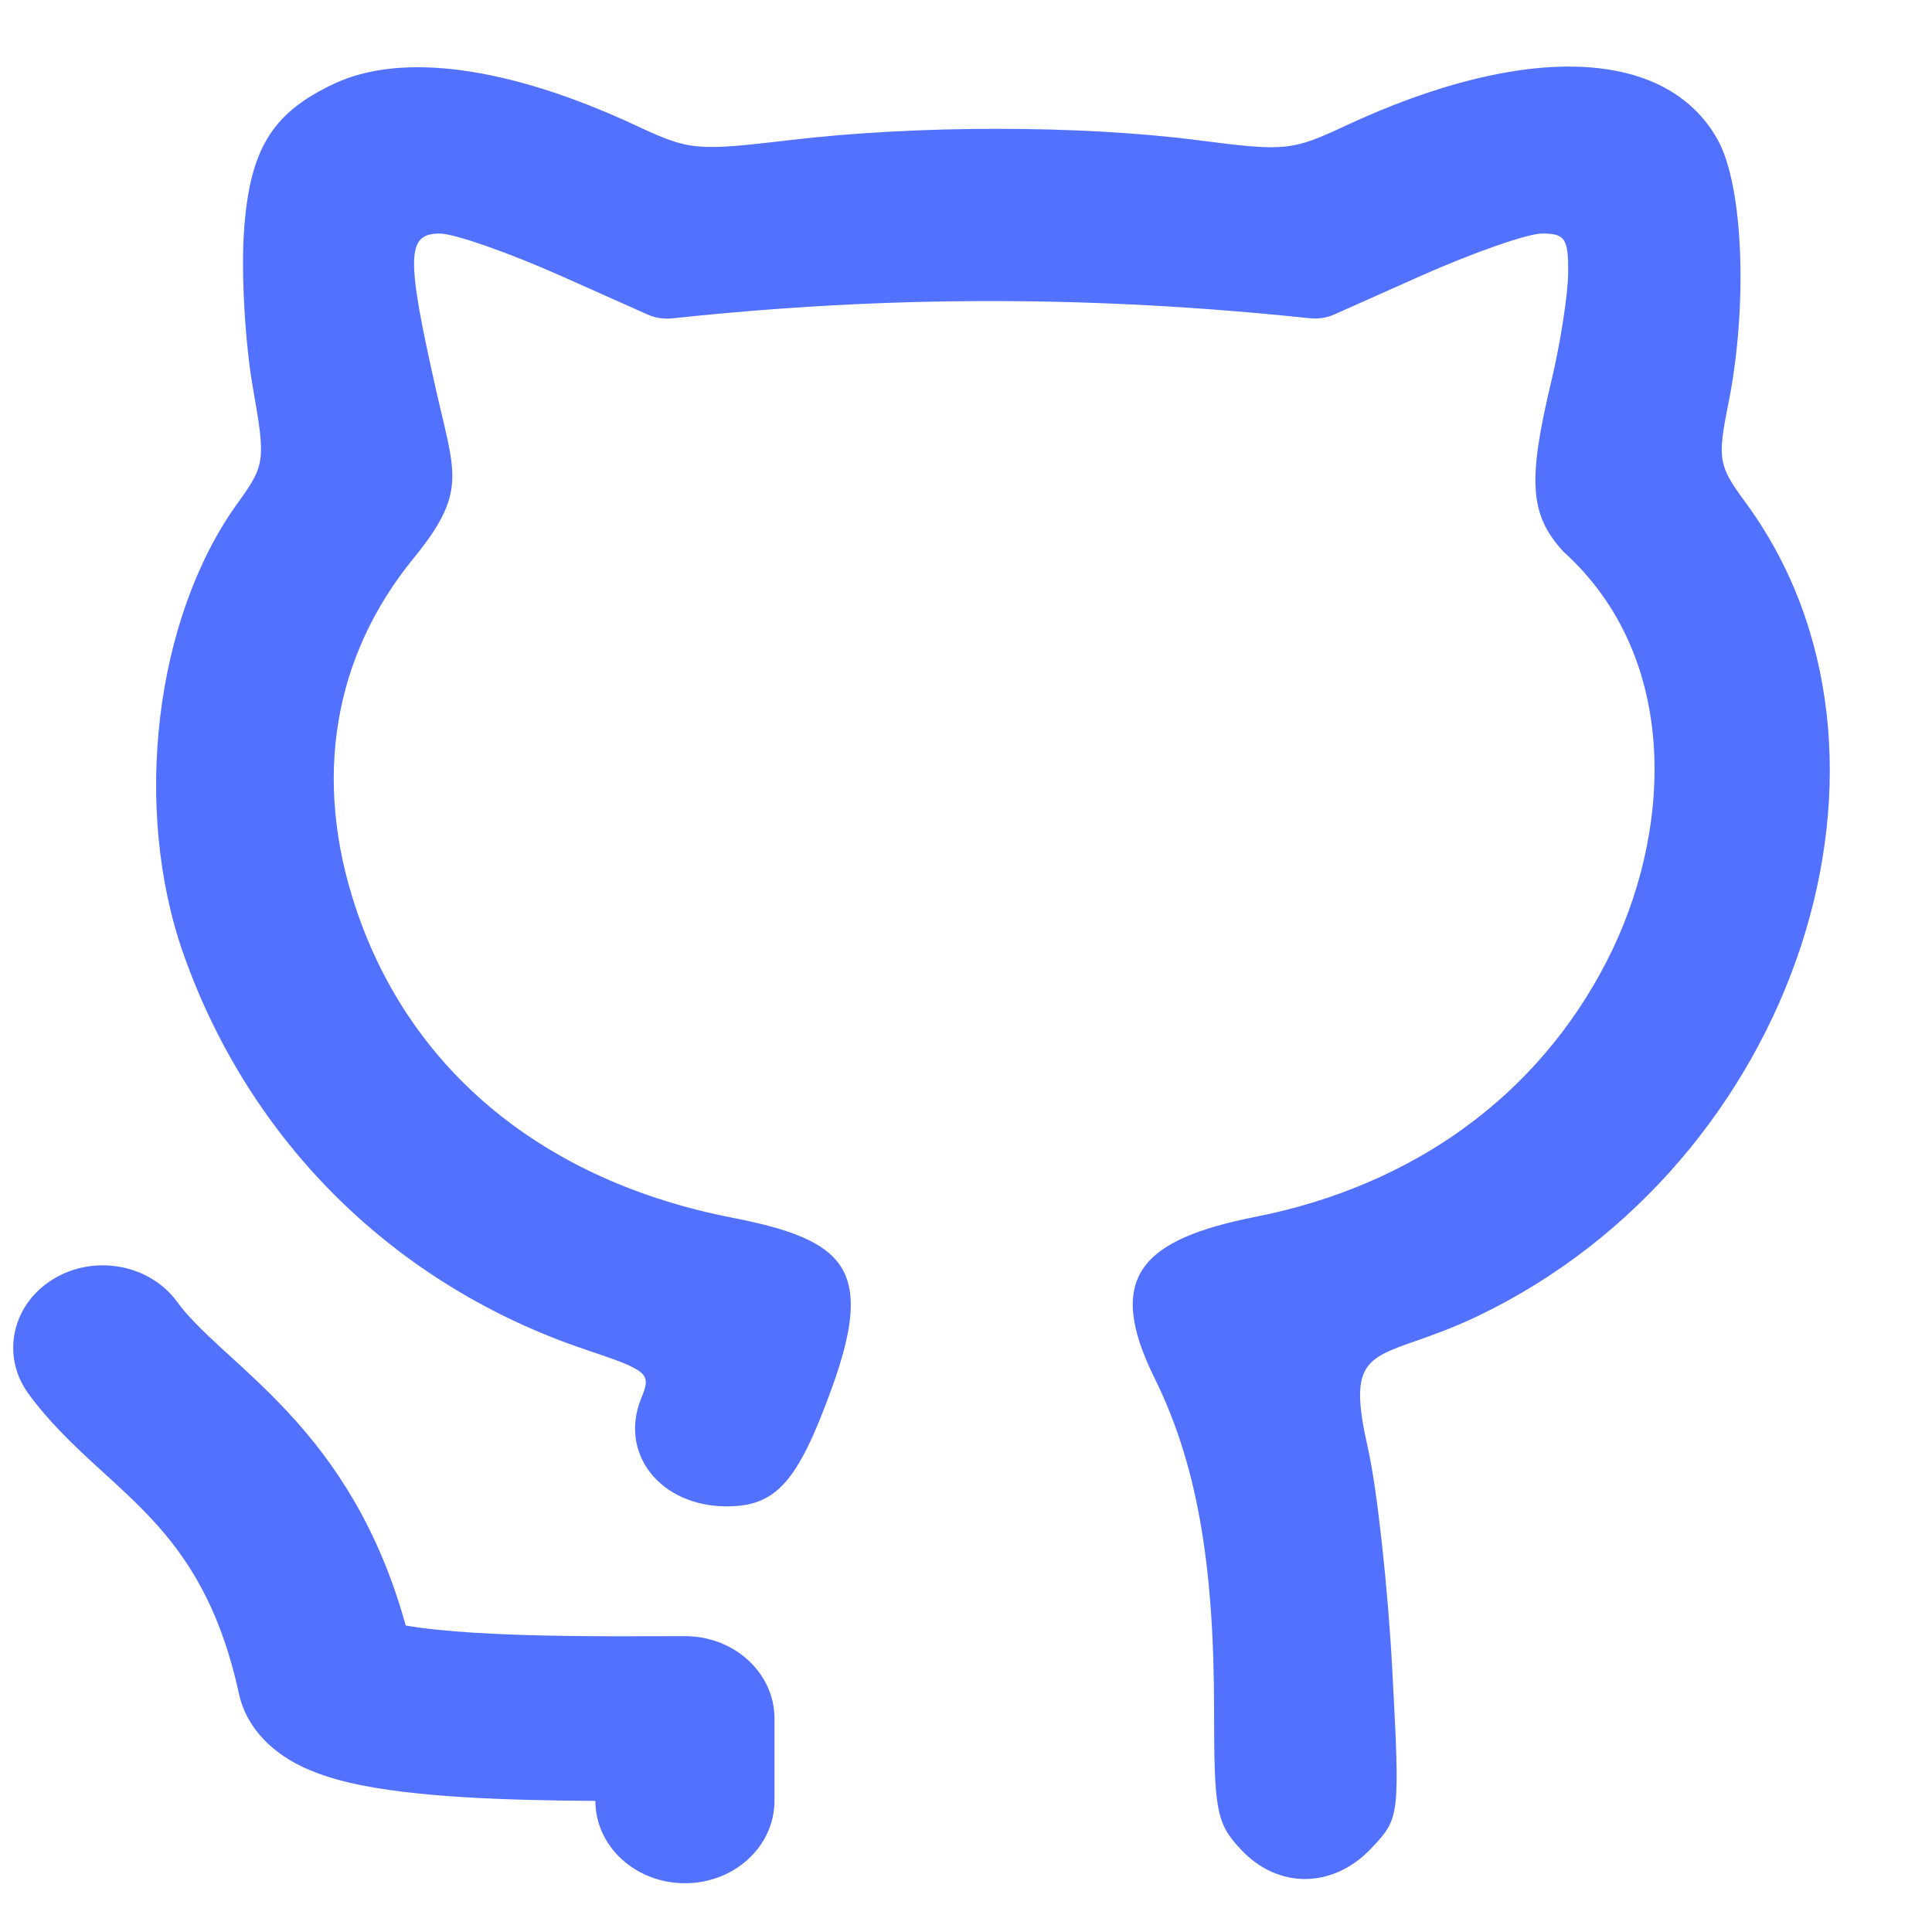 <svg xmlns="http://www.w3.org/2000/svg" xmlns:xlink="http://www.w3.org/1999/xlink" width="500" zoomAndPan="magnify" viewBox="0 0 375 375" height="500" preserveAspectRatio="xMidYMid meet" version="1.0"><path fill="#5271ff" d="M 47.312 45.629 C 48.328 29.156 52.602 21.996 64.871 16.242 C 78.074 10.051 98.891 12.93 123.383 24.34 C 133.934 29.254 135.004 29.352 153.496 27.172 C 178.07 24.273 209.715 24.281 232.398 27.203 C 249.559 29.41 250.68 29.297 261.258 24.367 C 296.023 8.168 323.477 9.234 333.418 27.152 C 338.383 36.094 339.301 59.309 335.457 78.453 C 333.328 89.066 333.555 90.395 338.688 97.363 C 374.844 146.367 348.793 225.801 286.84 255.445 C 282.102 257.715 278.105 259.121 274.852 260.262 C 264.852 263.773 261.82 264.84 265.496 281.004 C 267.266 288.773 269.395 308.102 270.234 323.957 C 271.75 352.609 271.73 352.812 266.266 358.66 C 258.824 366.613 248.105 366.746 240.848 358.977 C 236.109 353.914 235.652 351.516 235.652 331.973 C 235.652 303.09 232.211 283.895 224.078 267.441 C 214.41 247.863 221.574 240.566 243.691 236.188 C 274.43 230.102 298.441 212.656 311.82 186.668 C 324.543 161.965 326.461 127.832 303.457 107.07 C 296.91 99.922 296.461 93.449 301.129 73.914 C 302.871 66.613 304.336 57.199 304.379 52.984 C 304.441 46.332 303.789 45.324 299.344 45.324 C 296.531 45.324 285.789 49.082 275.48 53.68 L 259.02 61.023 C 257.527 61.691 255.848 61.945 254.199 61.77 C 212.344 57.355 172.578 57.285 130.52 61.793 C 128.863 61.969 127.176 61.715 125.684 61.043 L 109.23 53.703 C 98.922 49.098 88.18 45.332 85.367 45.332 C 78.871 45.332 78.773 49.746 84.695 75.957 C 88.312 91.965 90.746 95.535 80.289 108.336 C 64.613 127.523 60.699 151.352 69.105 176.387 C 79.695 207.938 105.641 229.246 142.121 236.355 C 164.109 240.645 169.855 246.234 161.457 269.43 C 154.848 287.68 150.668 292.383 141.062 292.383 C 128.137 292.383 120.039 282.09 124.496 271.312 C 126.457 266.566 125.871 266.059 113.77 261.996 C 76.812 249.602 48.547 221.82 35.621 185.195 C 25.637 156.887 30.027 120.035 46.051 97.762 C 51.508 90.184 51.594 89.535 49.047 75.02 C 47.609 66.805 46.828 53.574 47.312 45.629 Z M 47.312 45.629 " fill-opacity="1" fill-rule="nonzero"/><path fill="#5271ff" d="M 34.41 252.723 C 29.086 245.375 18.289 243.387 10.305 248.289 C 2.316 253.188 0.156 263.113 5.48 270.461 C 9.418 275.883 14.121 280.34 18.109 284.012 C 18.844 284.691 19.562 285.348 20.262 285.98 C 23.605 289.043 26.559 291.734 29.527 294.945 C 36.094 302.031 42.637 311.574 46.363 328.688 C 48.02 336.312 53.977 340.414 57.277 342.215 C 60.859 344.16 64.766 345.301 67.988 346.051 C 74.578 347.582 82.566 348.371 90.148 348.836 C 98.477 349.344 107.496 349.504 115.562 349.555 C 115.57 358.375 123.348 365.535 132.945 365.535 C 142.543 365.535 150.328 358.375 150.328 349.547 L 150.328 333.562 C 150.328 324.73 142.543 317.574 132.945 317.574 C 131.309 317.574 129.531 317.582 127.656 317.59 C 117.453 317.617 104.16 317.652 92.445 316.938 C 86.797 316.594 82.156 316.105 78.75 315.516 C 73.512 296.586 65.043 283.984 56 274.23 C 52.004 269.918 47.871 266.145 44.508 263.074 C 43.879 262.504 43.273 261.953 42.703 261.426 C 38.816 257.828 36.277 255.289 34.41 252.723 Z M 34.41 252.723 " fill-opacity="1" fill-rule="nonzero"/></svg>